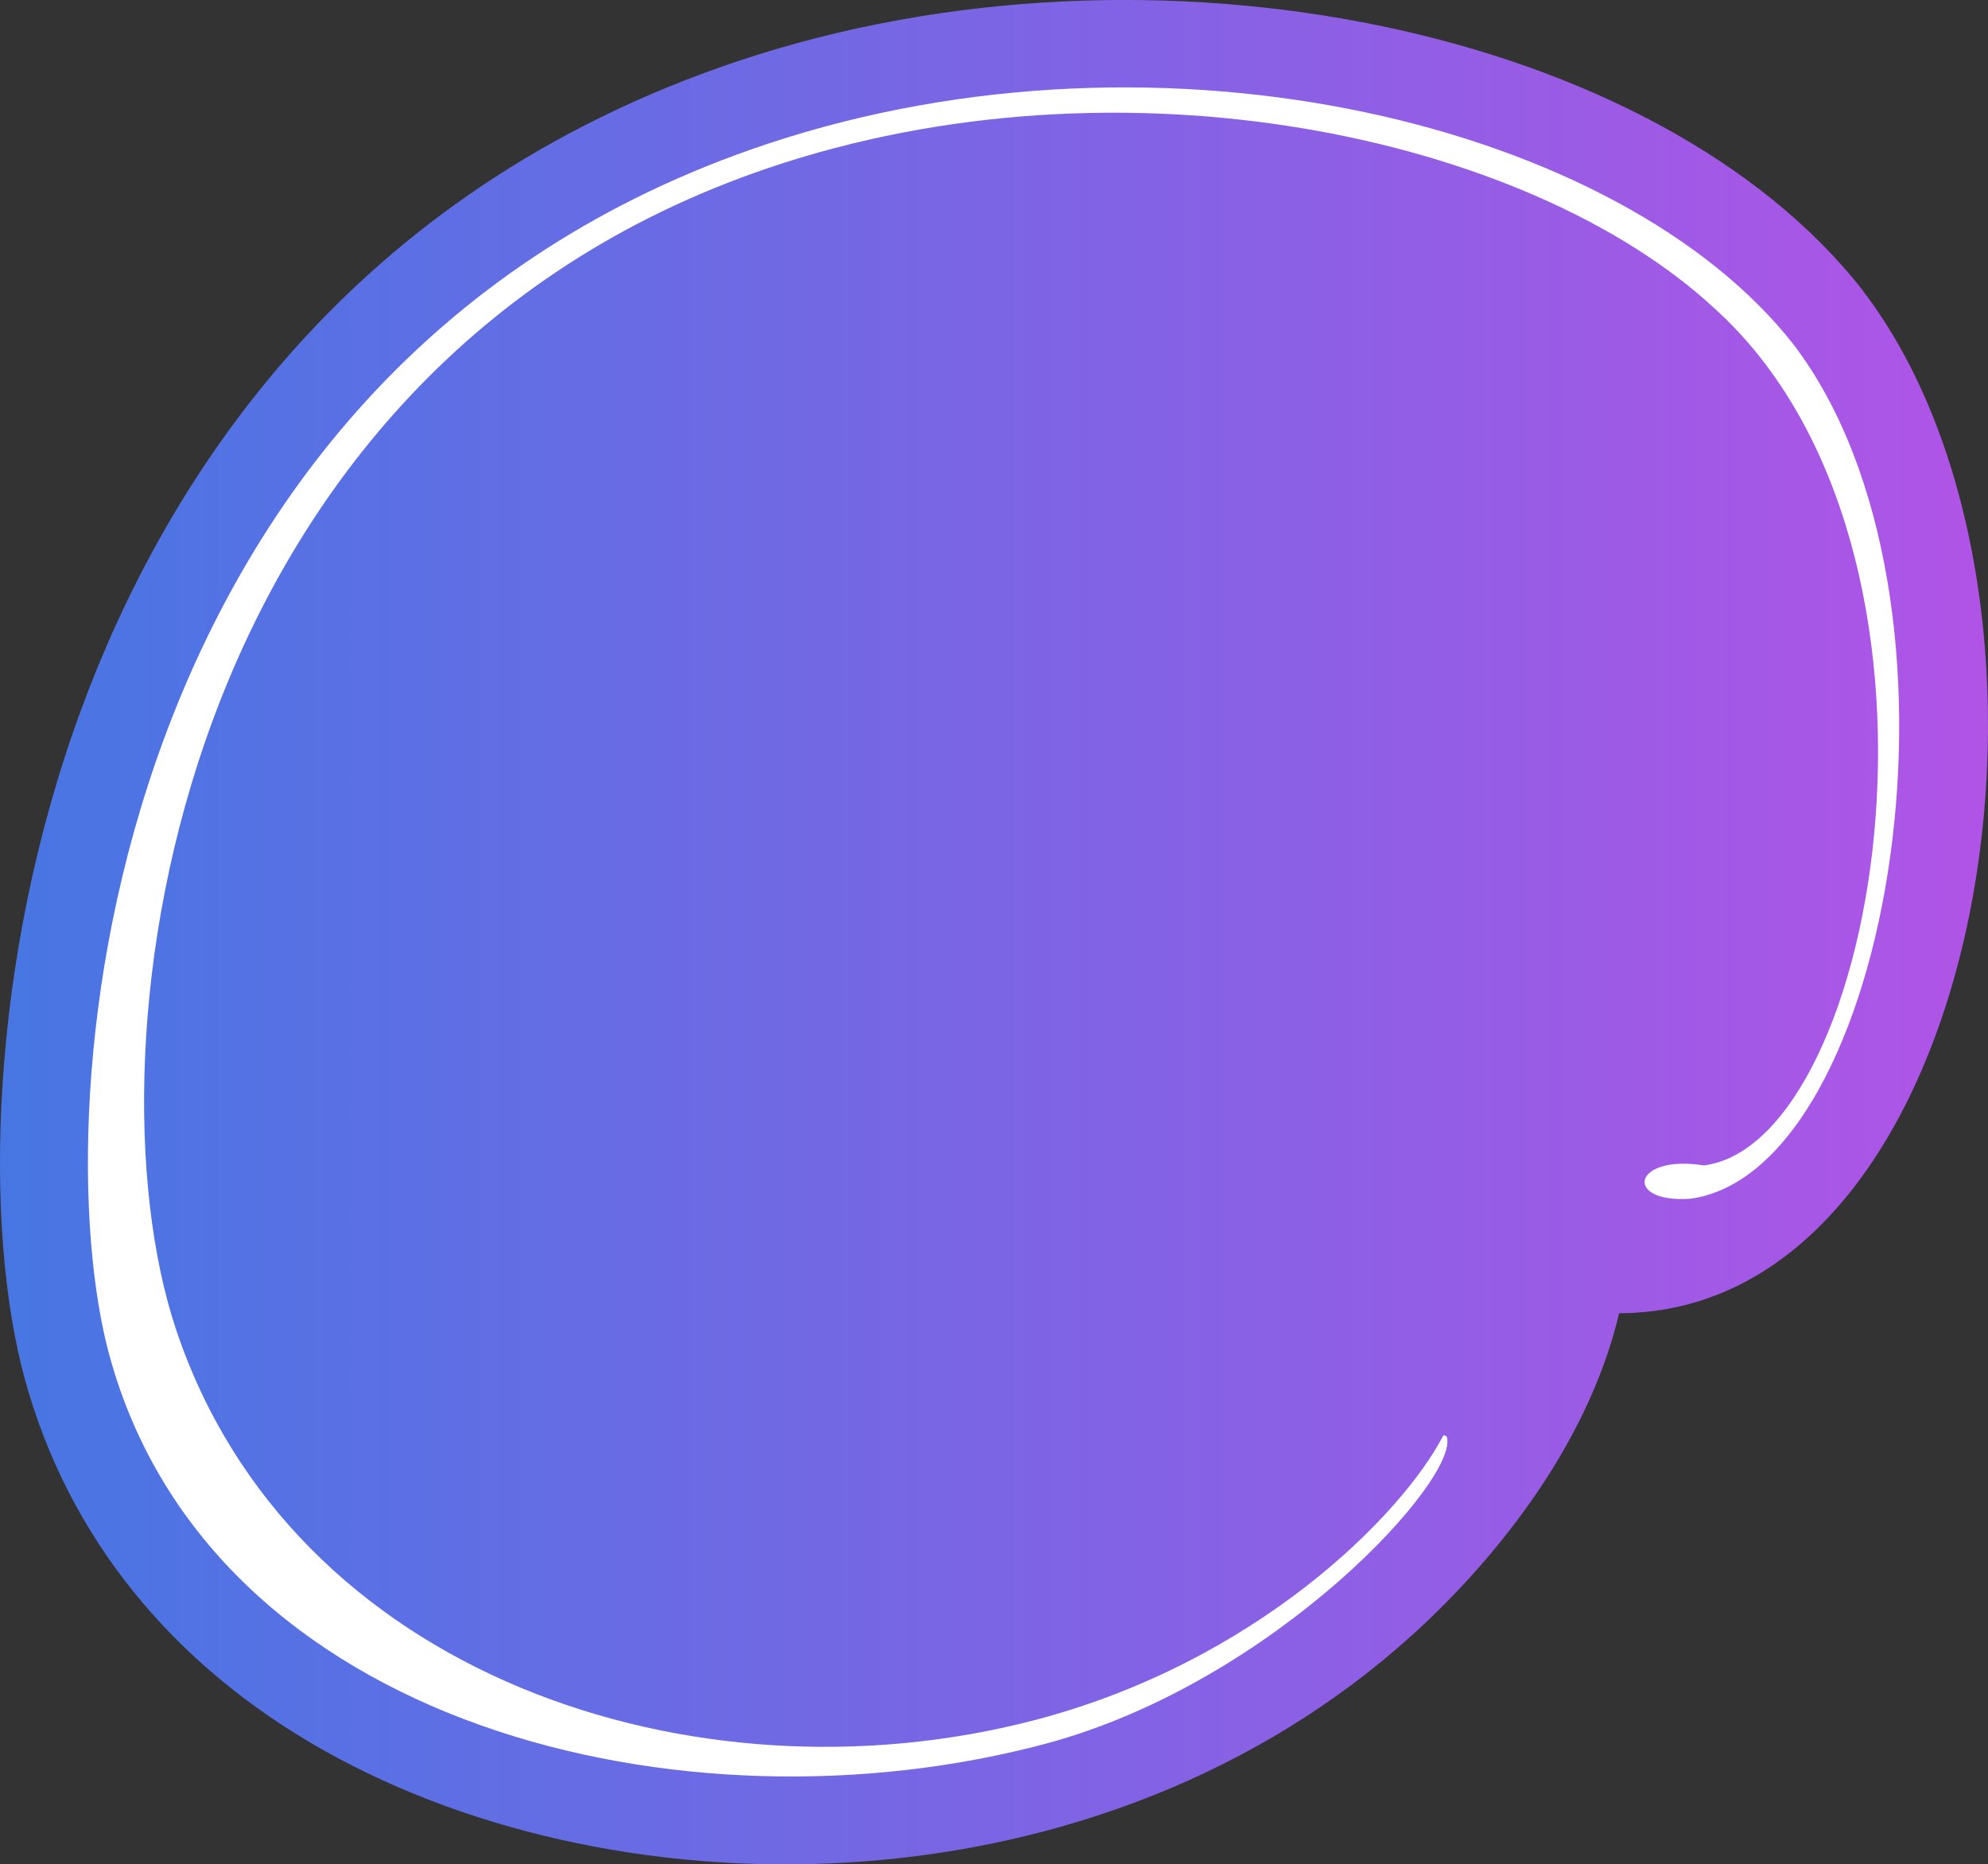<svg xmlns="http://www.w3.org/2000/svg" xmlns:xlink="http://www.w3.org/1999/xlink" width="1080" height="1012.8" viewBox="0 0 1080 1012.8">
  <rect x="0" y="0" width="1080" height="1012.8" fill="#333333" stroke="none"/>
  <defs>
    <linearGradient id="Безымянный_градиент_388" data-name="Безымянный градиент 388" y1="506.41" x2="1080" y2="506.41" gradientUnits="userSpaceOnUse">
      <stop offset="0" stop-color="#4776e3"/>
      <stop offset="1" stop-color="#b054e6"/>
    </linearGradient>
  </defs>
  <title>AmorphousShapes38_129305578</title>
  <g id="Слой_2" data-name="Слой 2">
    <g id="AmorphousShapes38_129305578">
      <g id="AmorphousShapes38_129305578-2" data-name="AmorphousShapes38_129305578">
        <path d="M176.3,951.1C93.3,904.5,37.1,834.8,13.6,749.6-9.1,667.3-6.3,522,44.3,384.9c44.7-121.2,143-280.6,357.5-352,225.4-75,499.2-17,610.2,124.9l.3.5c129.1,169.5,67.4,554.7-132.7,555.1C862,788.1,808.2,851.2,767.1,888.3,598.4,1040.8,339.1,1042.6,176.3,951.1Z" fill="url(#Безымянный_градиент_388)"/>
        <path d="M918.4,651.2c109.5-15.2,161.1-325.9,56-464C881.1,67.9,633,6.3,416.8,78.2,56.6,198.1,22.1,600.7,59.6,736.9c55.5,201.3,312.5,262.9,508.7,210.3,124.7-33.5,225.5-145,217.6-166.9,0,0-1.7-.8-1.8-.5-22.7,43.8-102.4,123.6-222.6,154.8C376.9,982.6,158,910,95.5,721.8,44.6,568.7,93.7,201,417.3,91.3,609,26.3,830,73.5,931.5,167.6c145,131.2,89.9,453.1-5.8,465.5C886.6,626.9,881.7,653.8,918.4,651.2Z" fill="#fff"/>
      </g>
    </g>
  </g>
</svg>
